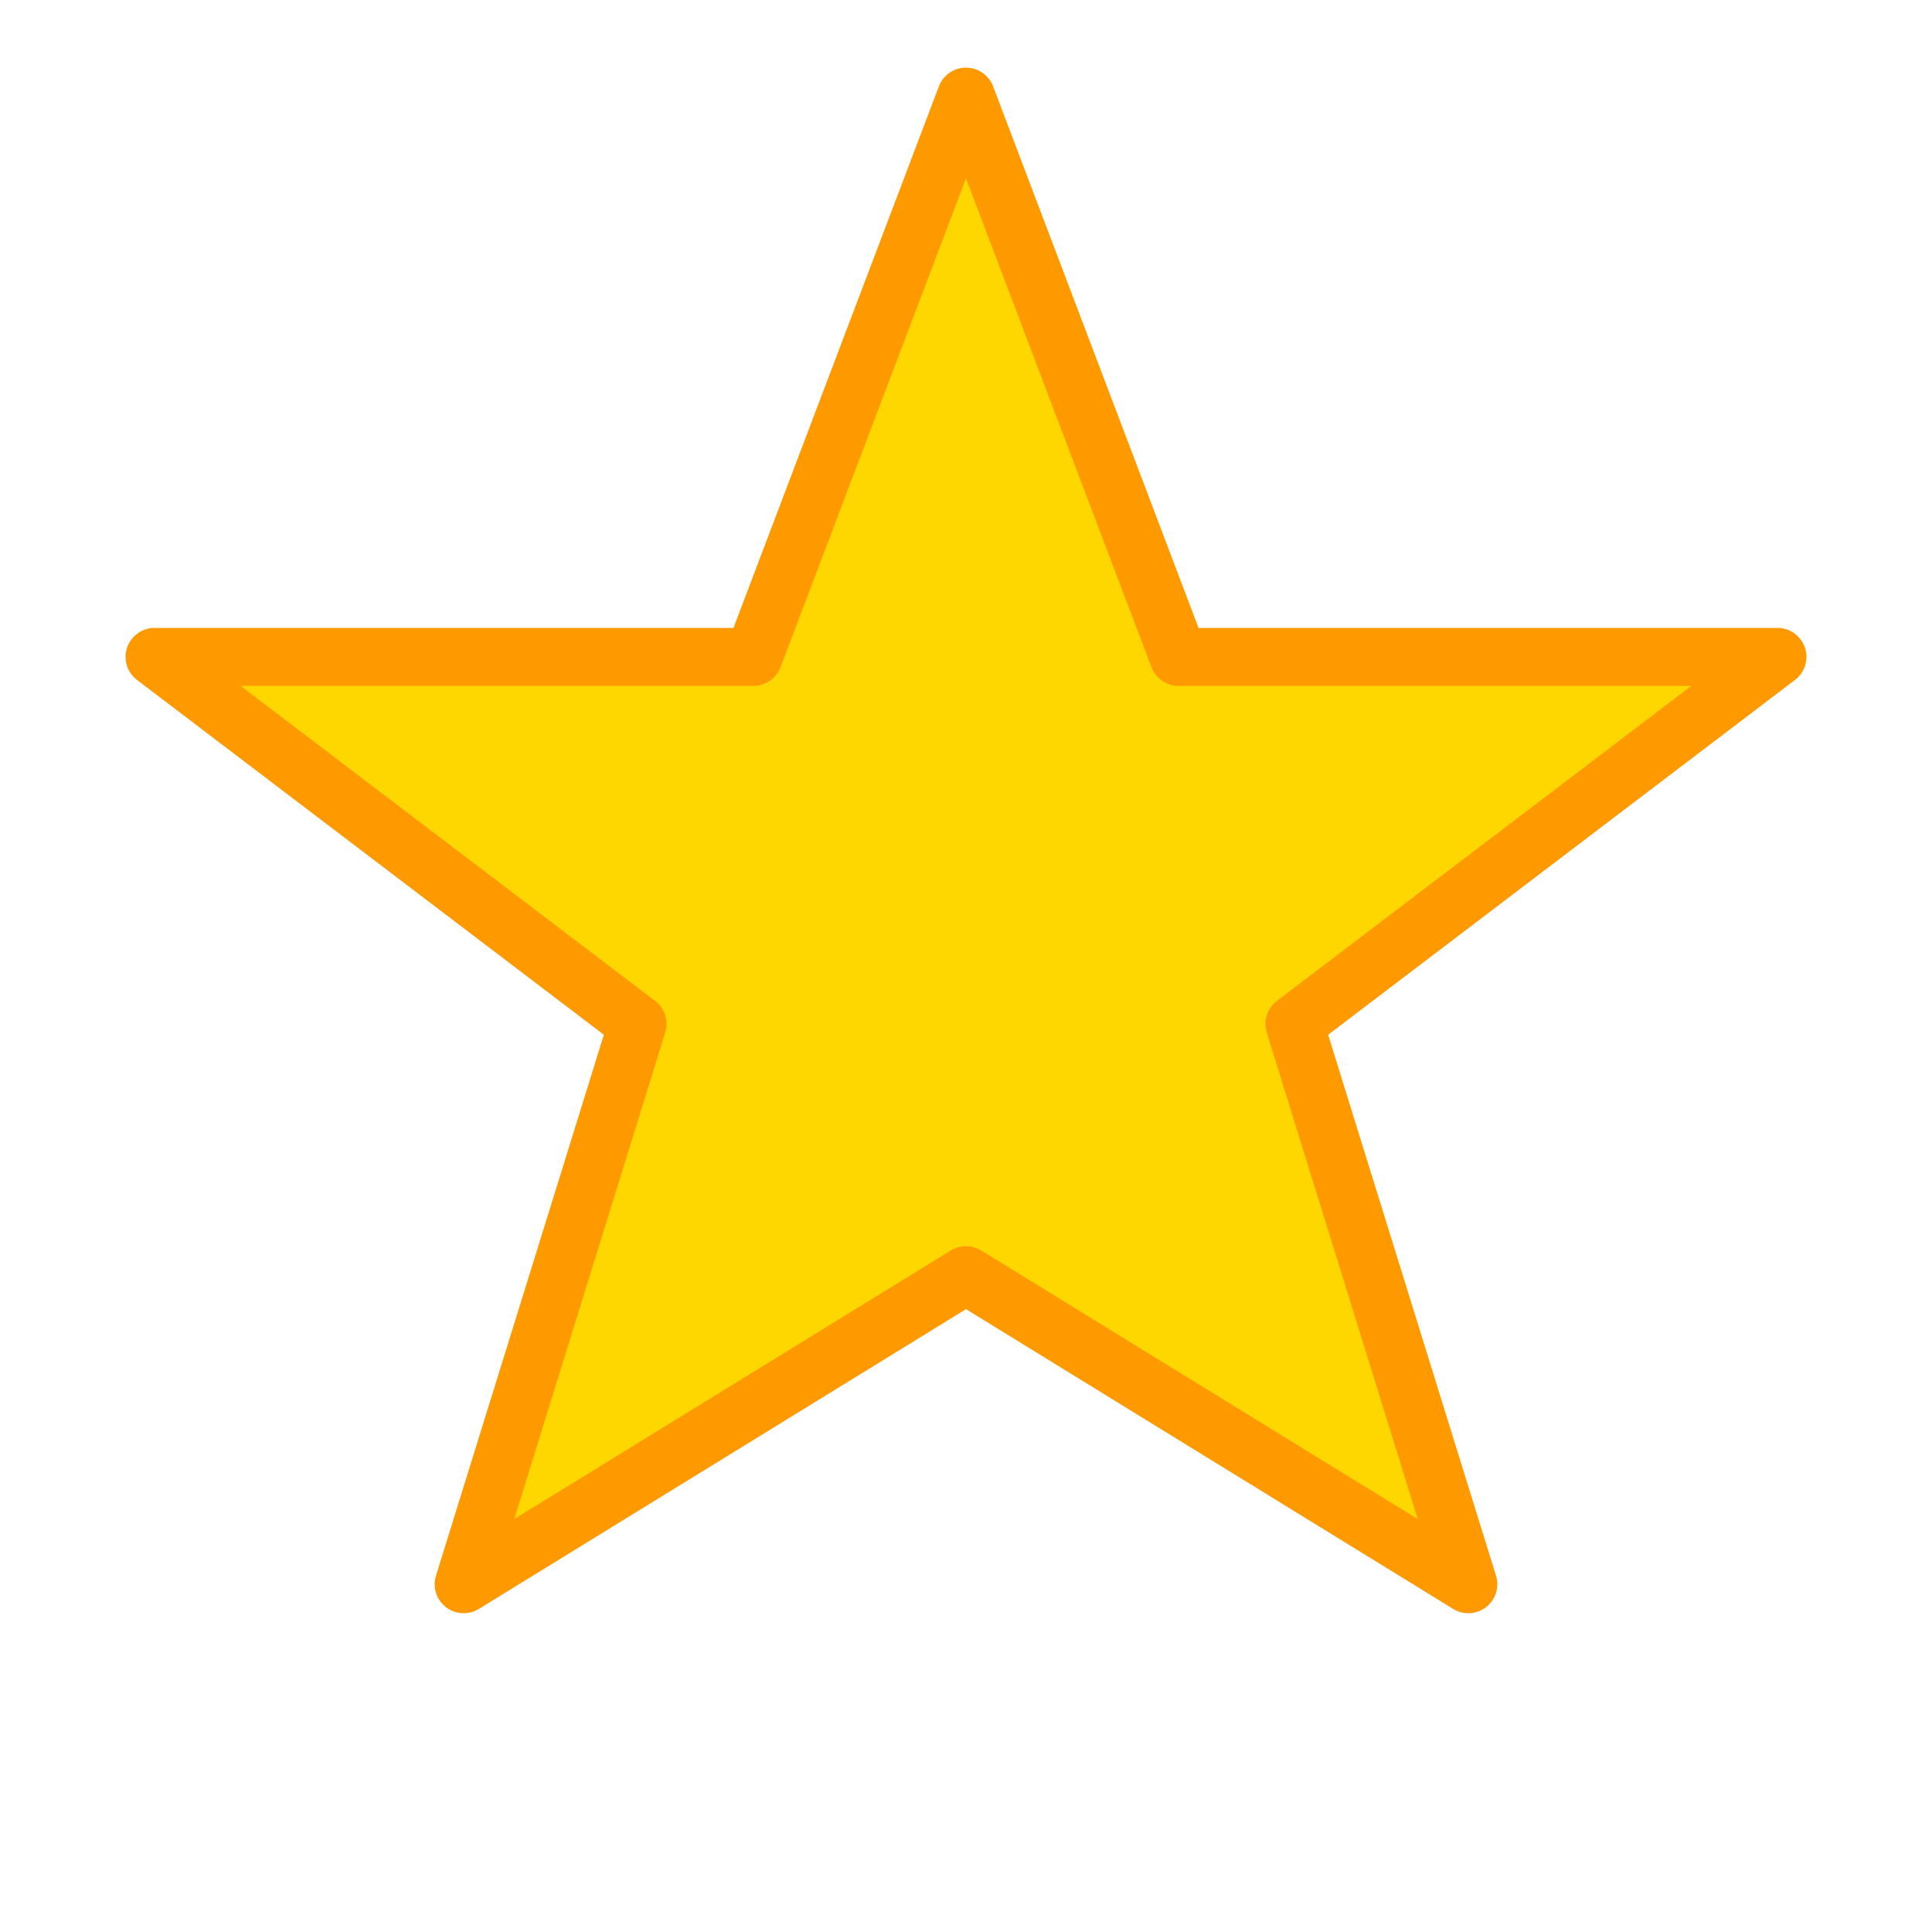 <svg xmlns="http://www.w3.org/2000/svg" viewBox="0 0 100 100" width="100" height="100">
  <polygon fill="#FFD700" stroke="#FF9900" stroke-width="3" stroke-linecap="round" stroke-linejoin="round" 
    points="50,5 61,34 92,34 67,53 76,82 50,66 24,82 33,53 8,34 39,34" />
</svg>